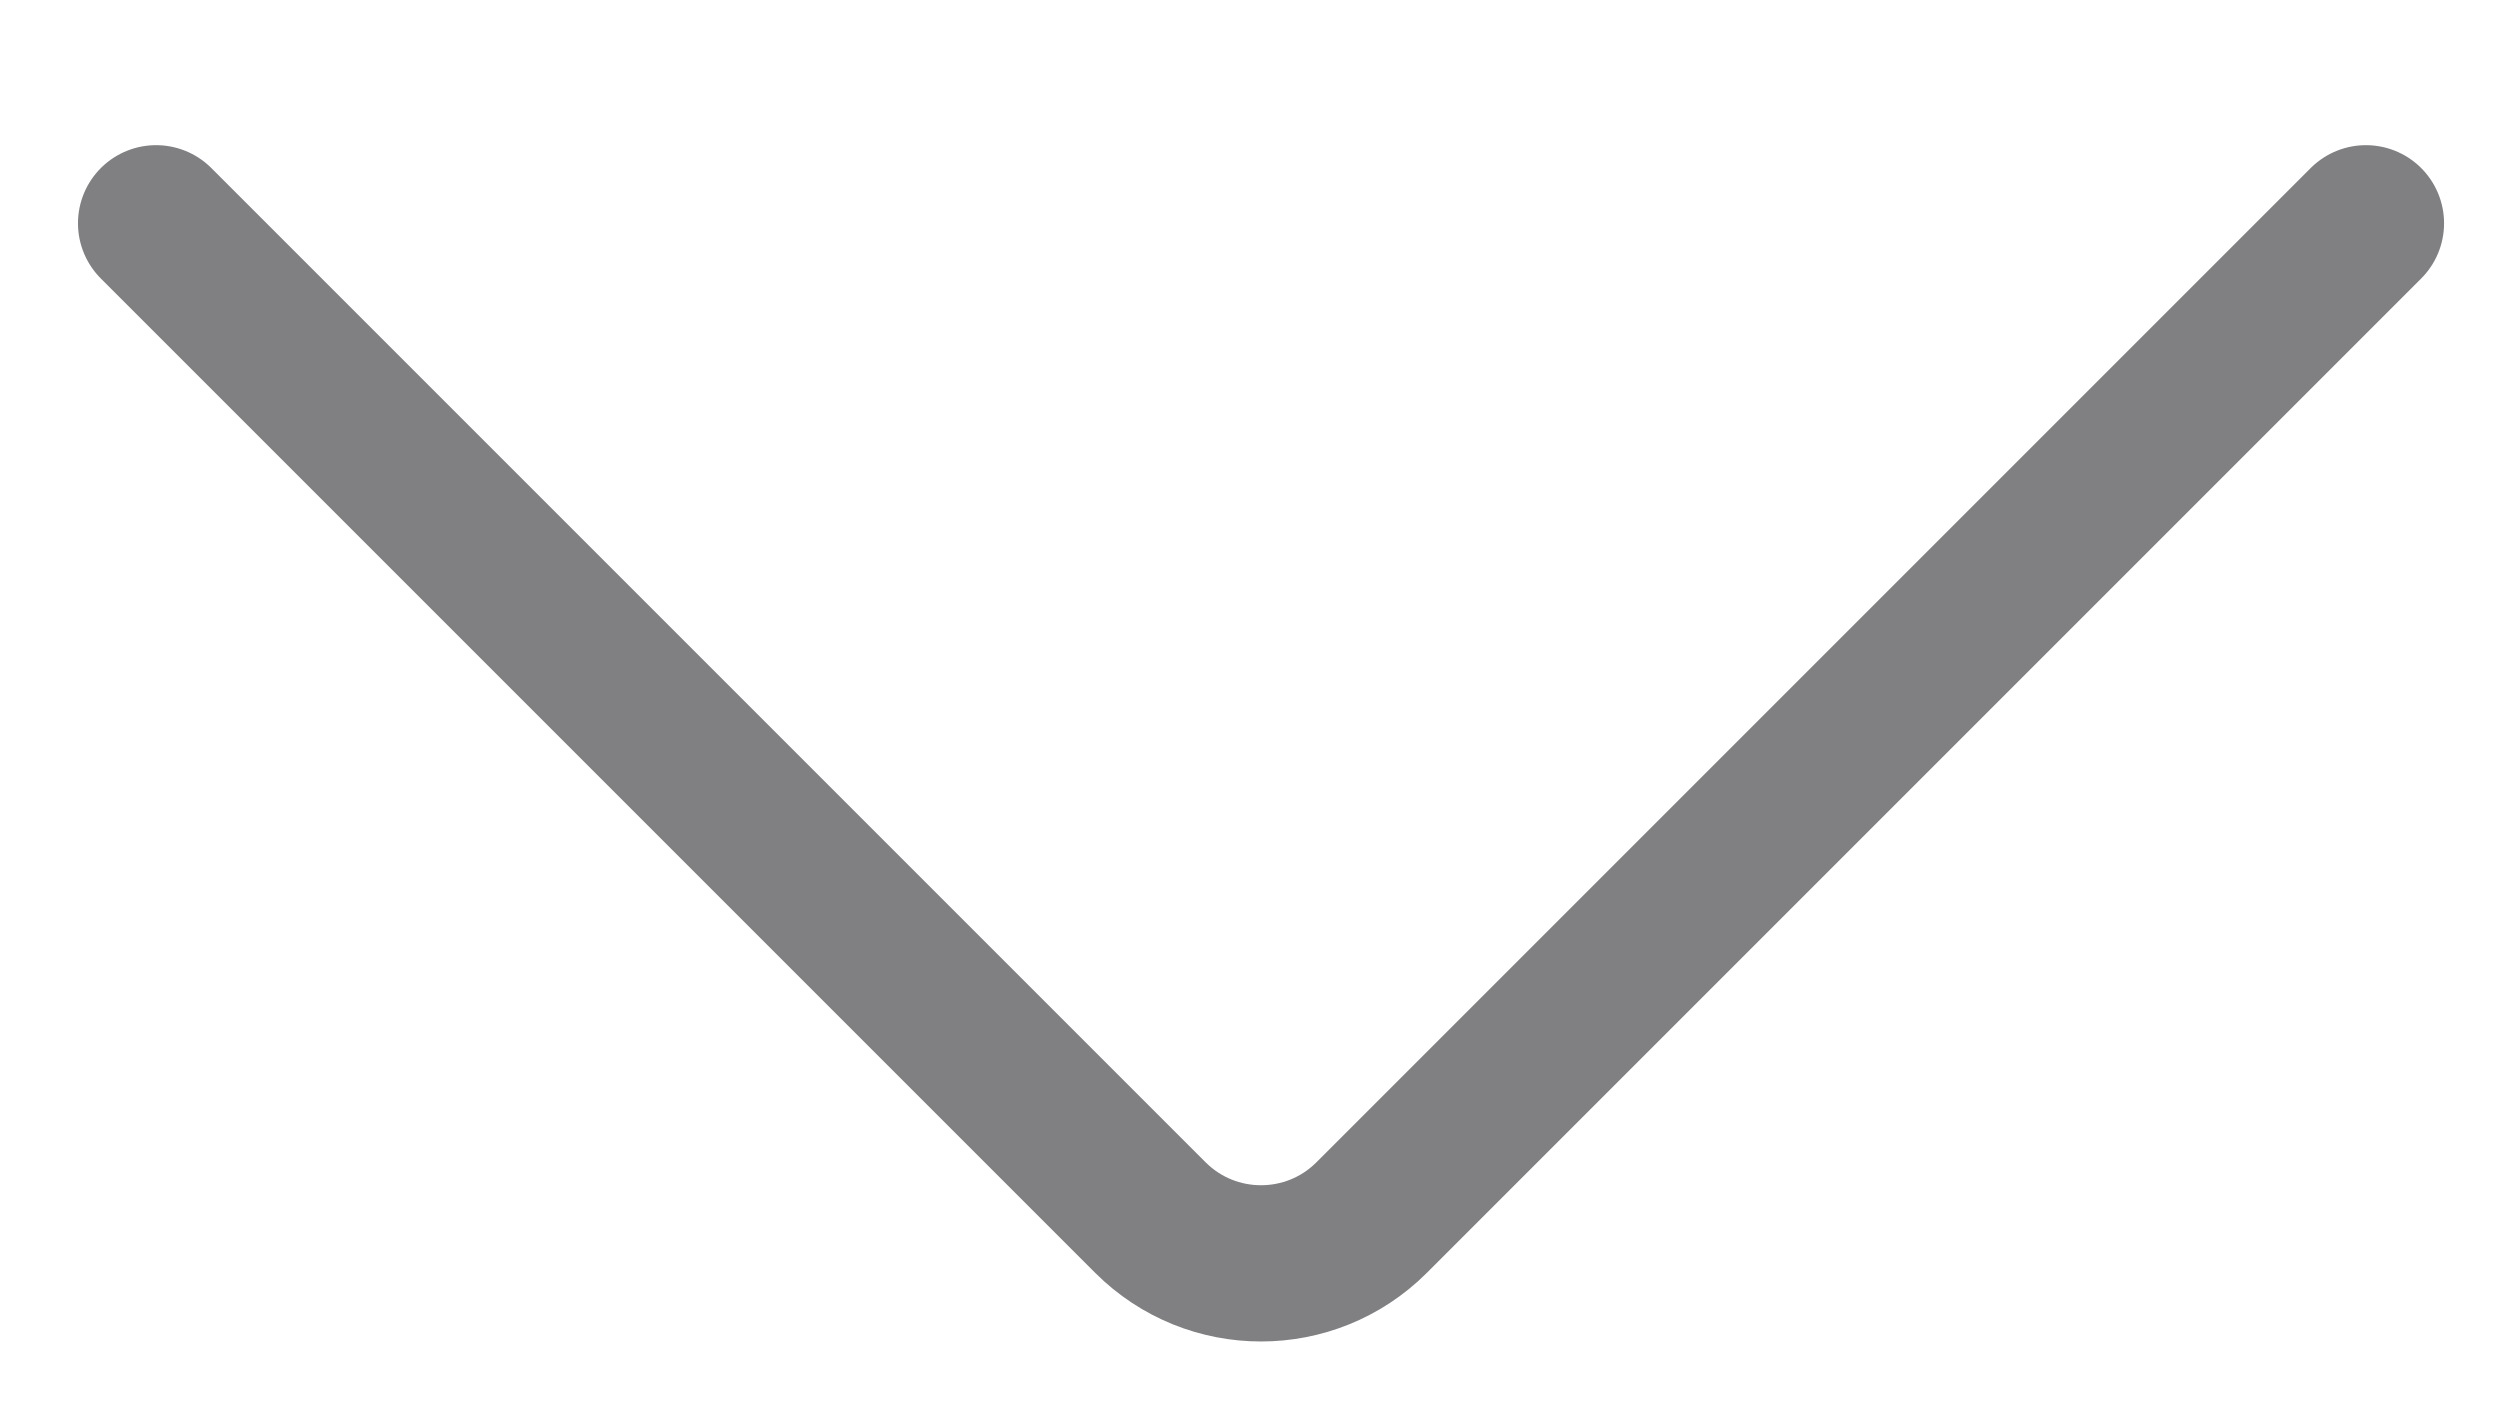 <svg width="16" height="9" viewBox="0 0 16 9" fill="none" xmlns="http://www.w3.org/2000/svg">
<path d="M15.142 1.429L8.778 7.793C8.387 8.183 7.754 8.183 7.363 7.793L0.999 1.429" stroke="#808083" stroke-linecap="round"/>
</svg>
